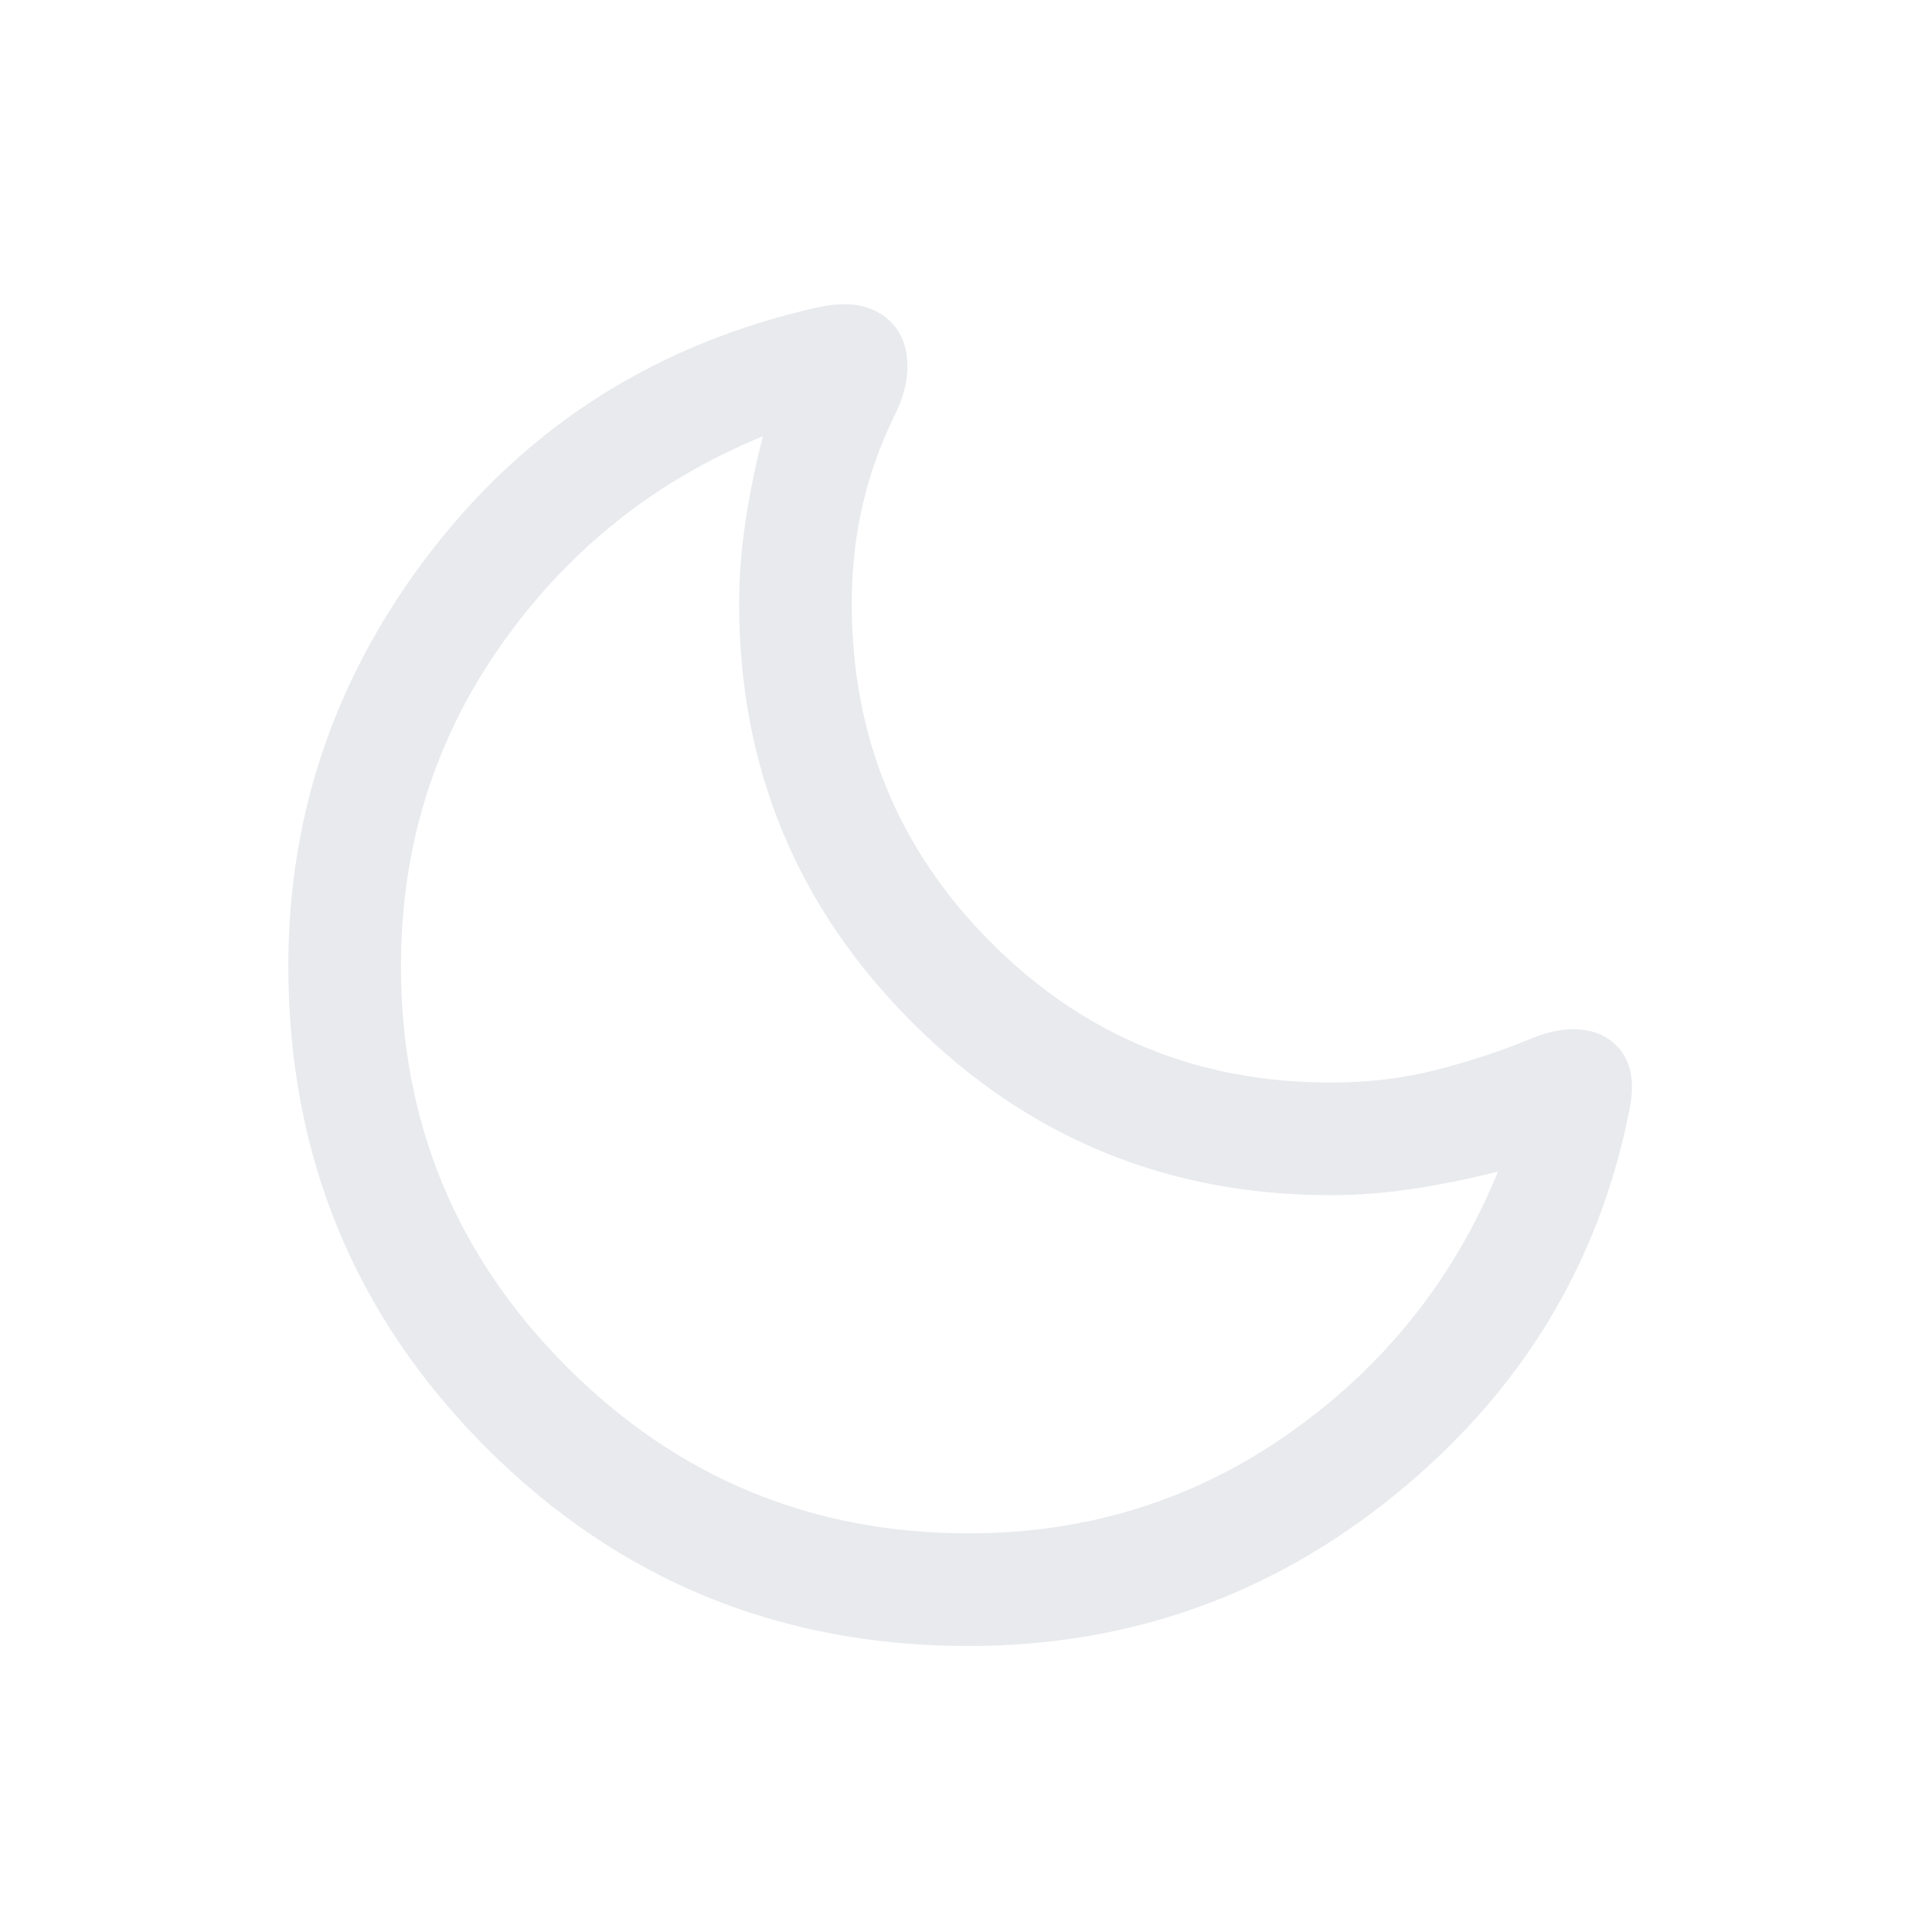 <svg xmlns="http://www.w3.org/2000/svg" height="24px" viewBox="0 -960 960 960" width="24px" fill="#e8eaed"><path d="M481.15-142.12q-141.03 0-239.46-98.42-98.42-98.42-98.42-239.46 0-115.46 72.46-208.04 72.46-92.57 190.34-119.19 14.24-3.15 24-.19 9.77 2.96 15.37 10.67t5.46 19.42q-.13 11.72-7.02 25.06-10.27 21.23-15.46 44.12-5.19 22.89-5.19 48.15 0 99.14 69.39 168.53 69.4 69.39 168.53 69.39 28.33 0 53.03-6.41 24.69-6.42 44.63-14.62 12.77-5.62 23.27-5.46 10.5.15 17.32 4.96 7.37 5 10.14 13.79 2.77 8.79 0 21.82-22.62 113.96-115.35 189.92-92.73 75.96-213.04 75.96Zm.16-55.96q88.65 0 159.46-49.86 70.81-49.87 103.61-129.98-21.14 5.45-42.18 8.63-21.05 3.17-40.91 3.17-122.18 0-208.1-85.92-85.92-85.92-85.92-208.09 0-19.87 3.18-40.91 3.17-21.05 8.63-42.19-80.12 32.81-129.98 103.57-49.87 70.77-49.87 159.73 0 116.77 82.61 199.31t199.47 82.54Zm-9.35-272.73Z"/></svg>